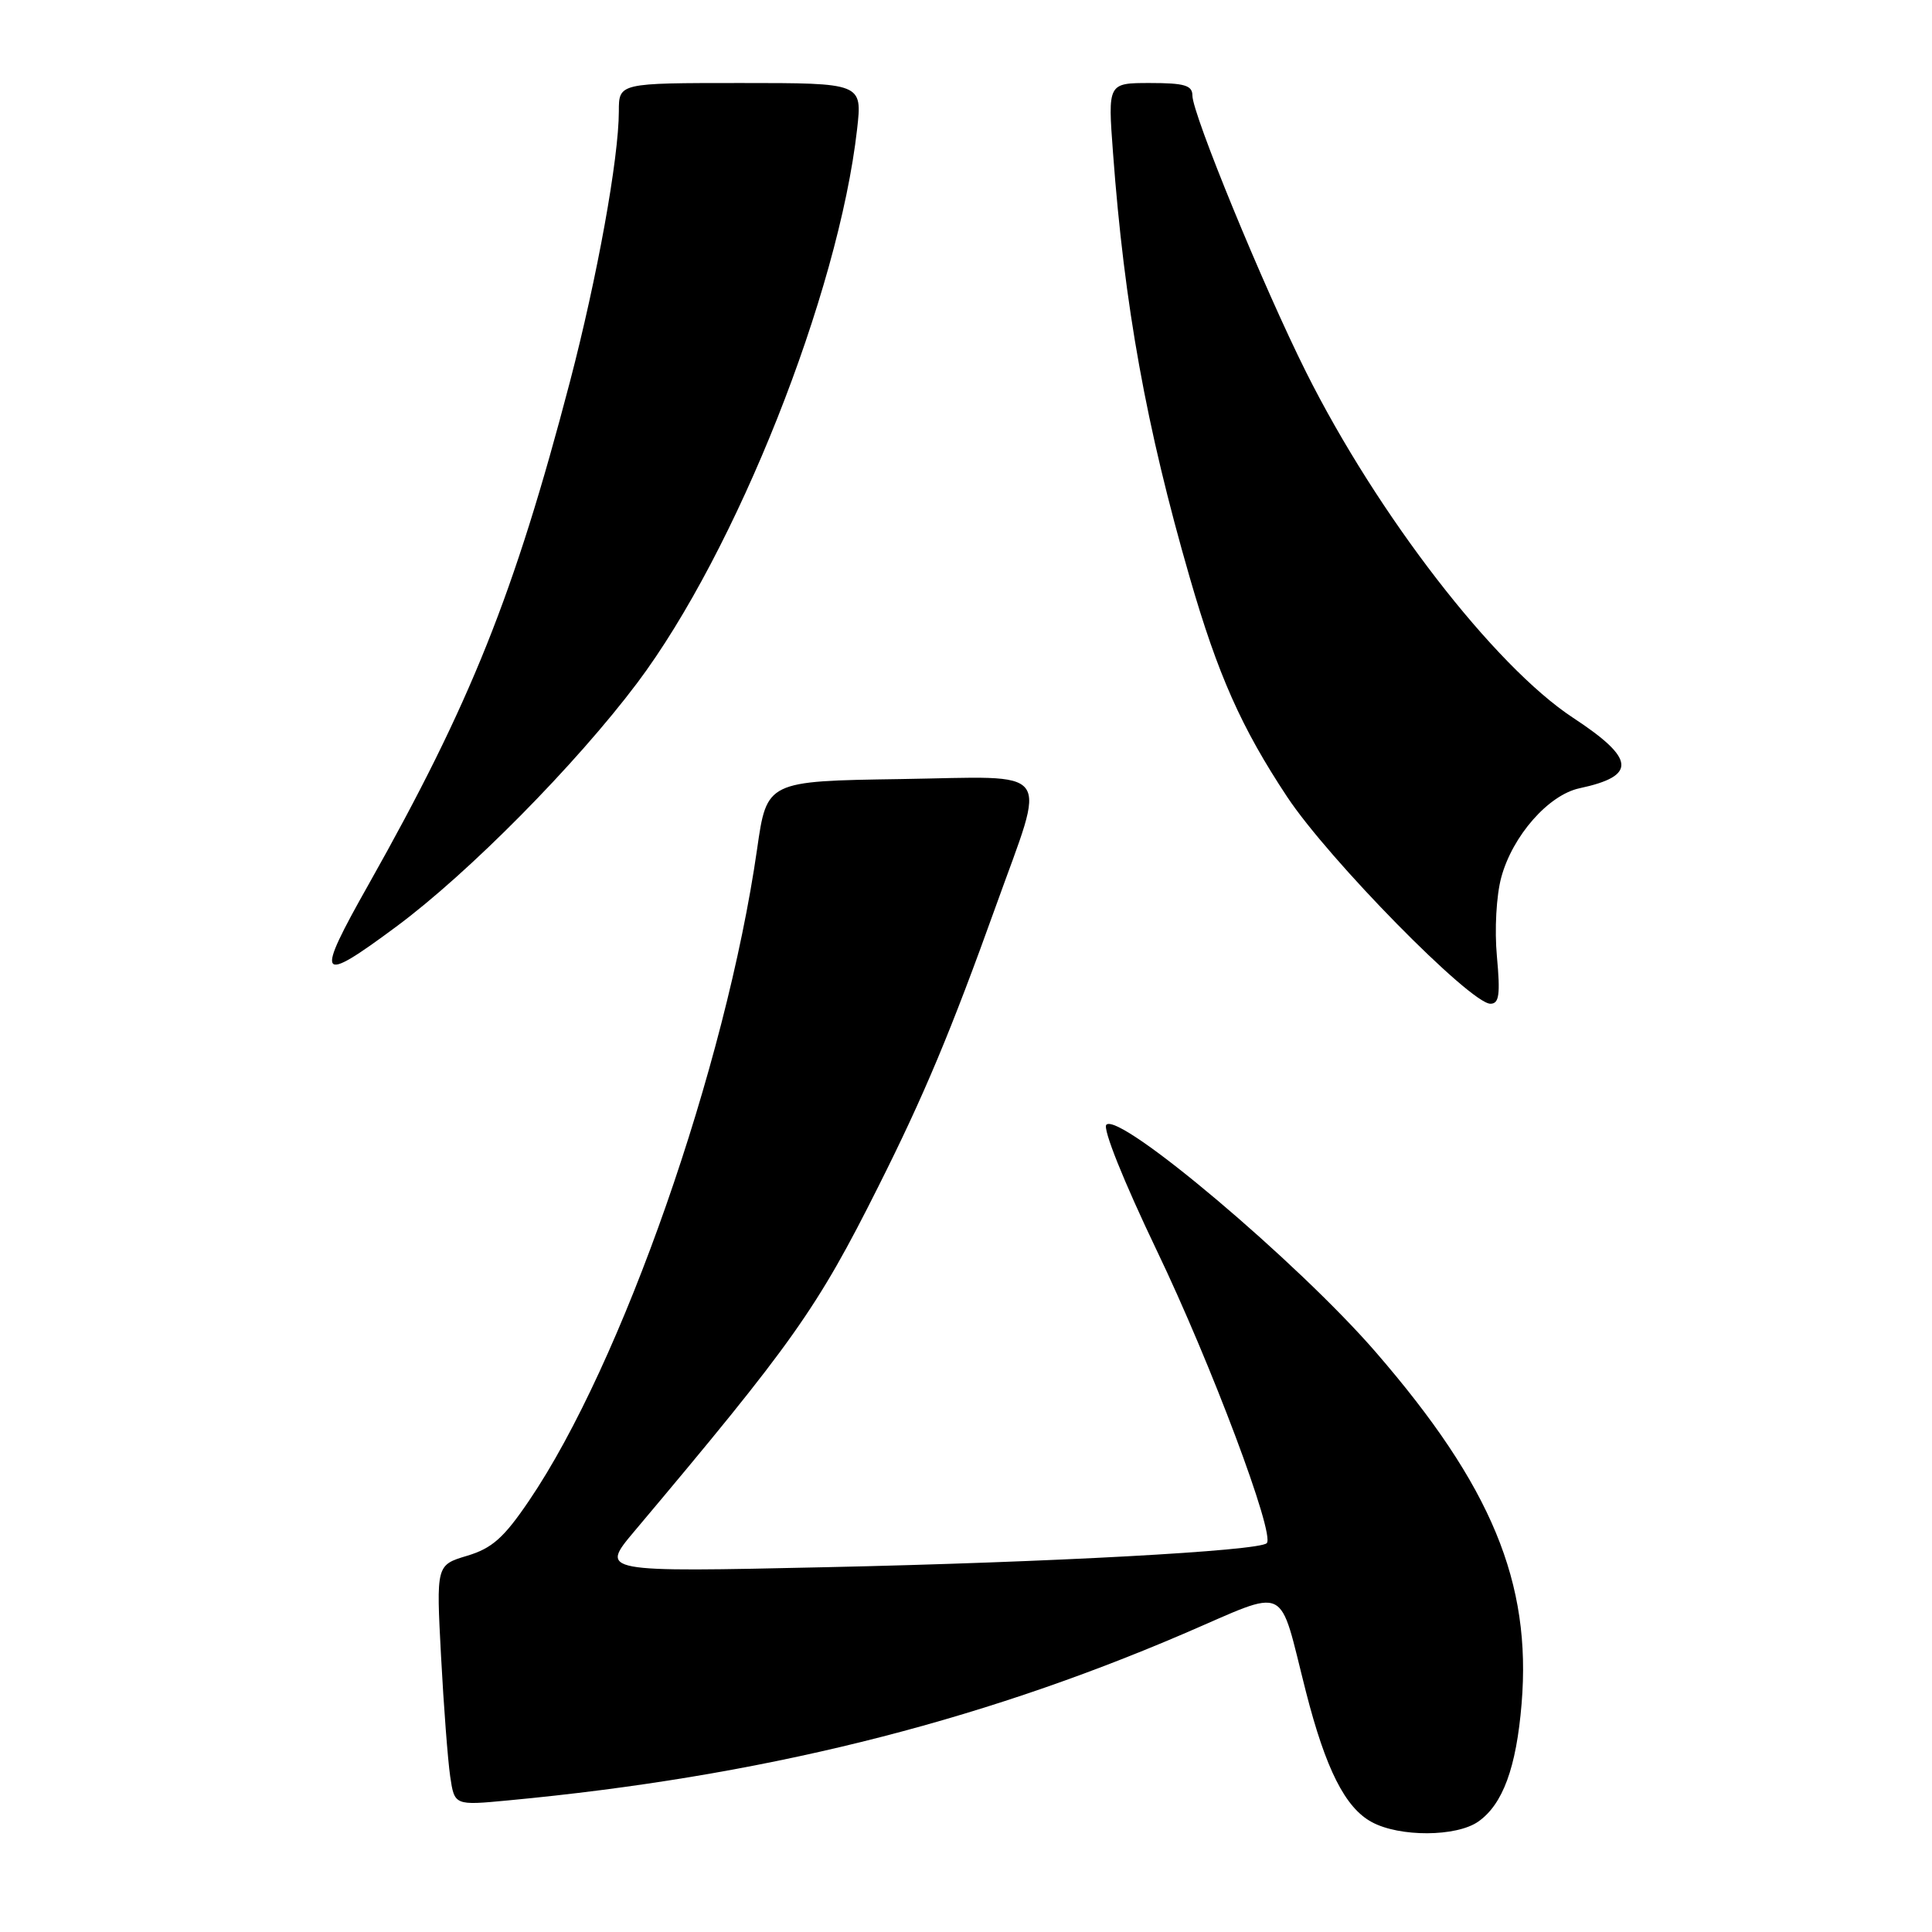 <?xml version="1.0" encoding="UTF-8" standalone="no"?>
<!DOCTYPE svg PUBLIC "-//W3C//DTD SVG 1.1//EN" "http://www.w3.org/Graphics/SVG/1.1/DTD/svg11.dtd" >
<svg xmlns="http://www.w3.org/2000/svg" xmlns:xlink="http://www.w3.org/1999/xlink" version="1.1" viewBox="0 0 256 256">
 <g >
 <path fill="currentColor"
d=" M 195.88 241.37 C 199.13 239.09 200.92 234.22 201.62 225.75 C 202.95 209.70 197.63 196.88 182.30 179.17 C 171.99 167.26 148.38 147.33 146.60 149.03 C 146.08 149.53 148.88 156.51 153.28 165.70 C 160.48 180.70 168.99 203.35 167.85 204.48 C 166.83 205.51 139.11 207.02 109.50 207.66 C 79.50 208.32 79.50 208.32 84.05 202.91 C 105.10 177.90 108.26 173.43 116.38 157.23 C 122.44 145.16 126.00 136.66 131.98 120.00 C 138.70 101.26 139.94 102.91 119.39 103.23 C 101.61 103.50 101.61 103.50 100.32 112.50 C 96.18 141.34 82.39 180.76 70.10 198.85 C 66.76 203.78 65.20 205.16 61.89 206.15 C 57.80 207.38 57.80 207.38 58.44 219.44 C 58.79 226.07 59.34 233.24 59.65 235.37 C 60.22 239.24 60.22 239.24 67.36 238.56 C 100.52 235.44 129.05 228.40 156.82 216.49 C 171.03 210.40 169.32 209.59 173.05 224.19 C 175.66 234.40 178.24 239.53 181.76 241.43 C 185.45 243.44 192.98 243.40 195.88 241.37 Z  M 198.35 126.75 C 198.02 123.19 198.27 118.66 198.93 116.24 C 200.42 110.75 205.18 105.33 209.29 104.45 C 216.92 102.82 216.72 100.55 208.44 95.11 C 197.99 88.24 182.51 68.19 173.06 49.30 C 167.41 38.01 158.00 15.10 158.00 12.66 C 158.00 11.31 156.95 11.00 152.39 11.00 C 146.79 11.00 146.79 11.00 147.48 20.25 C 148.98 40.53 151.88 56.57 157.64 76.50 C 161.38 89.44 164.48 96.41 170.55 105.58 C 176.05 113.89 194.83 133.00 197.49 133.00 C 198.65 133.00 198.81 131.78 198.35 126.75 Z  M 52.50 122.79 C 62.10 115.68 76.30 101.31 84.43 90.50 C 97.55 73.03 111.10 38.92 113.57 17.12 C 114.26 11.00 114.26 11.00 98.13 11.00 C 82.00 11.00 82.00 11.00 82.00 14.75 C 81.99 20.99 79.14 36.74 75.52 50.58 C 68.14 78.76 62.36 93.19 48.87 117.14 C 41.68 129.88 42.09 130.51 52.50 122.79 Z "/>
</g>
</svg>
